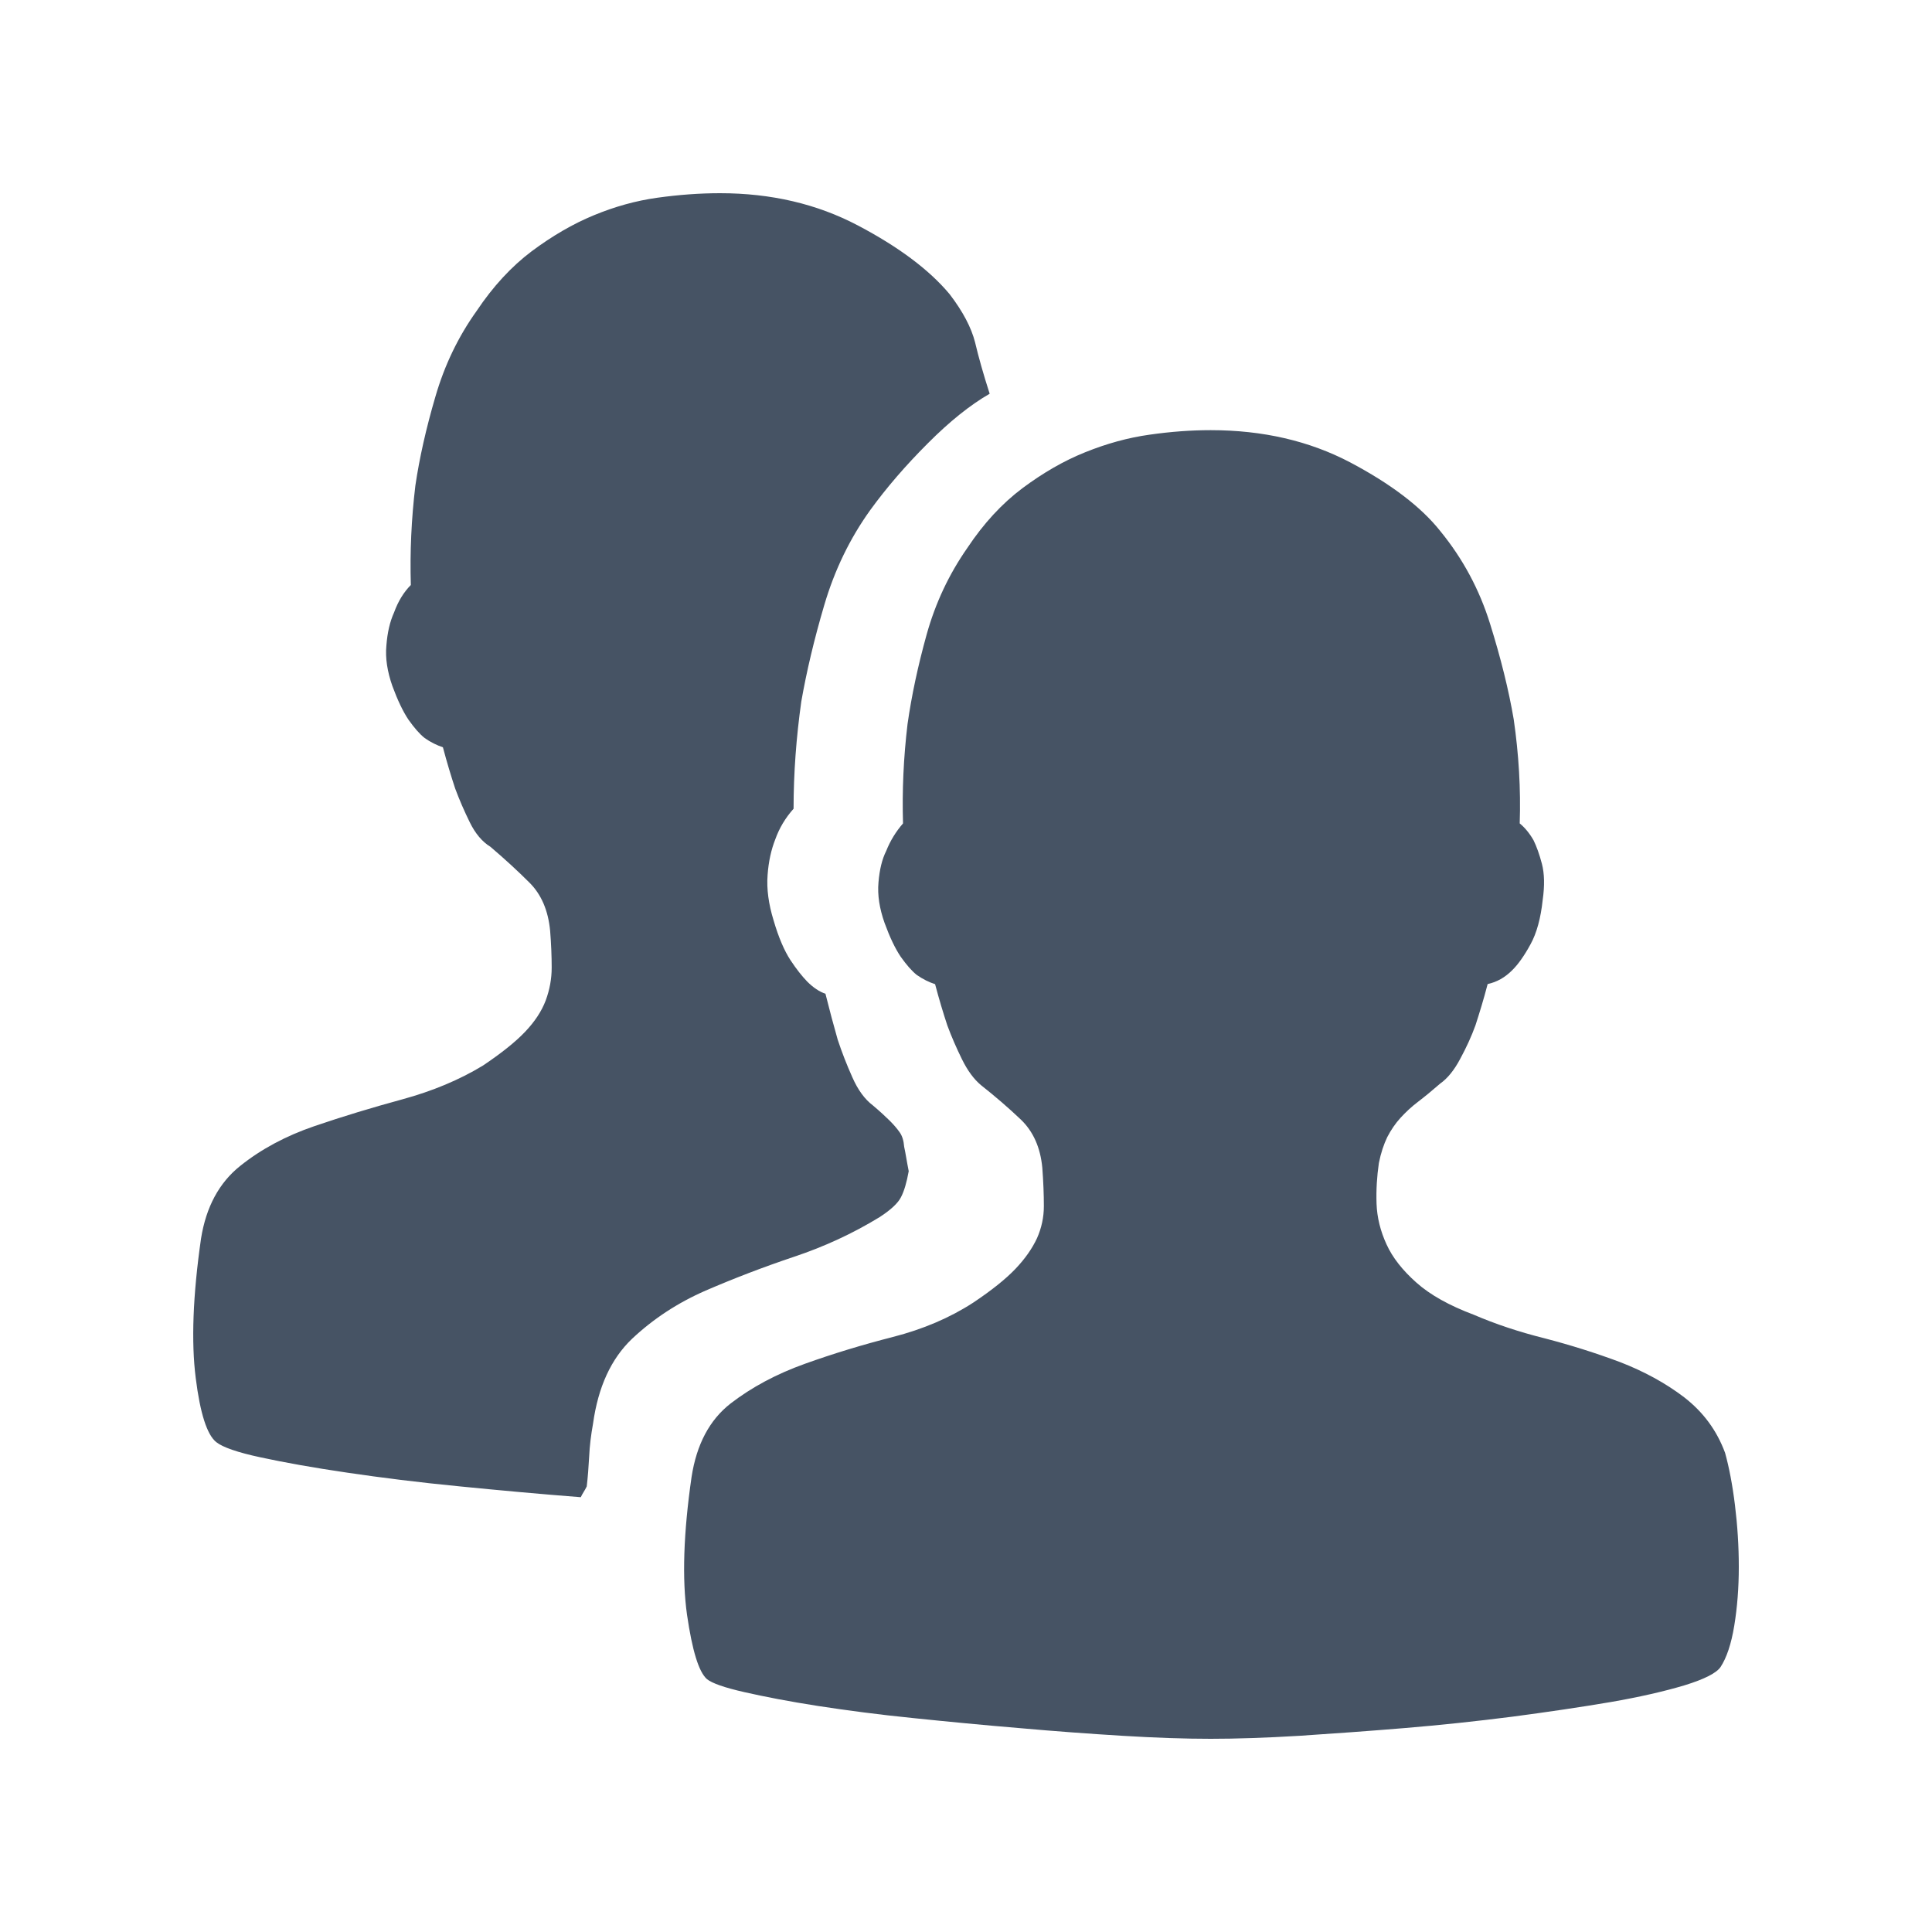 <?xml version="1.0" encoding="UTF-8"?>
<svg width="20px" height="20px" viewBox="0 0 20 20" version="1.1" xmlns="http://www.w3.org/2000/svg" xmlns:xlink="http://www.w3.org/1999/xlink">
    <!-- Generator: Sketch 48.2 (47327) - http://www.bohemiancoding.com/sketch -->
    <title>icon/导航/创建组织</title>
    <desc>Created with Sketch.</desc>
    <defs></defs>
    <g id="Symbols" stroke="none" stroke-width="1" fill="none" fill-rule="evenodd">
        <g id="icon" transform="translate(-480, -217)"></g>
        <g id="icon/导航/创建组织" fill="#465364" fill-rule="nonzero">
            <path d="M9.407,12.124 C9.386,12.24 9.36,12.33 9.327,12.393 C9.296,12.455 9.221,12.525 9.105,12.6 C8.83,12.768 8.535,12.905 8.217,13.011 C7.901,13.117 7.597,13.234 7.305,13.36 C7.014,13.487 6.761,13.654 6.543,13.859 C6.326,14.066 6.192,14.357 6.139,14.738 C6.118,14.854 6.104,14.967 6.099,15.078 C6.093,15.189 6.085,15.292 6.074,15.387 C6.064,15.408 6.053,15.427 6.043,15.443 C6.033,15.459 6.022,15.478 6.012,15.499 C5.6,15.467 5.183,15.429 4.759,15.387 C4.337,15.346 3.947,15.297 3.595,15.245 C3.24,15.193 2.941,15.139 2.7,15.087 C2.456,15.035 2.304,14.981 2.239,14.929 C2.144,14.854 2.072,14.634 2.026,14.264 C1.979,13.894 1.996,13.412 2.081,12.822 C2.133,12.494 2.269,12.243 2.486,12.07 C2.703,11.896 2.959,11.759 3.254,11.658 C3.549,11.557 3.854,11.465 4.166,11.38 C4.477,11.295 4.755,11.179 4.999,11.031 C5.188,10.904 5.334,10.788 5.435,10.682 C5.536,10.576 5.607,10.468 5.649,10.357 C5.69,10.246 5.711,10.133 5.711,10.017 C5.711,9.9 5.706,9.773 5.695,9.636 C5.675,9.424 5.603,9.259 5.482,9.138 C5.36,9.016 5.226,8.893 5.077,8.766 C4.992,8.714 4.92,8.629 4.863,8.512 C4.806,8.396 4.755,8.279 4.712,8.163 C4.67,8.036 4.627,7.894 4.585,7.736 C4.523,7.715 4.458,7.684 4.396,7.64 C4.344,7.599 4.288,7.534 4.229,7.451 C4.172,7.366 4.116,7.249 4.062,7.102 C4.01,6.954 3.987,6.813 4,6.681 C4.01,6.549 4.036,6.436 4.079,6.341 C4.121,6.225 4.18,6.129 4.253,6.056 C4.243,5.717 4.258,5.375 4.3,5.026 C4.342,4.741 4.411,4.434 4.507,4.107 C4.602,3.779 4.745,3.483 4.934,3.219 C5.103,2.966 5.294,2.759 5.504,2.601 C5.716,2.443 5.93,2.318 6.146,2.229 C6.363,2.139 6.582,2.078 6.804,2.047 C7.027,2.016 7.242,2 7.454,2 C7.982,2 8.458,2.111 8.881,2.334 C9.303,2.556 9.621,2.794 9.831,3.046 C9.968,3.225 10.055,3.391 10.094,3.544 C10.13,3.697 10.18,3.874 10.245,4.076 C10.043,4.192 9.829,4.364 9.604,4.59 C9.376,4.818 9.178,5.047 9.009,5.28 C8.797,5.575 8.639,5.903 8.533,6.263 C8.427,6.622 8.349,6.954 8.295,7.262 C8.243,7.632 8.215,8.002 8.215,8.372 C8.13,8.467 8.067,8.573 8.026,8.688 C7.984,8.794 7.956,8.917 7.946,9.059 C7.935,9.202 7.956,9.358 8.008,9.527 C8.06,9.706 8.12,9.843 8.182,9.938 C8.245,10.034 8.304,10.107 8.356,10.161 C8.418,10.223 8.483,10.267 8.545,10.287 C8.587,10.456 8.63,10.616 8.672,10.763 C8.714,10.89 8.764,11.019 8.823,11.151 C8.881,11.283 8.952,11.38 9.037,11.444 C9.112,11.507 9.169,11.561 9.211,11.602 C9.253,11.644 9.287,11.684 9.313,11.721 C9.339,11.757 9.355,11.807 9.36,11.872 C9.374,11.934 9.386,12.019 9.407,12.124 Z M17.858,15.04 C17.899,15.188 17.934,15.368 17.96,15.579 C17.986,15.79 18,16.004 18,16.22 C18,16.437 17.984,16.64 17.953,16.829 C17.922,17.019 17.873,17.163 17.811,17.257 C17.769,17.319 17.644,17.383 17.439,17.446 C17.232,17.508 16.977,17.567 16.671,17.62 C16.365,17.672 16.026,17.722 15.656,17.771 C15.286,17.818 14.914,17.858 14.539,17.889 C14.163,17.92 13.802,17.946 13.452,17.969 C13.103,17.99 12.797,18 12.533,18 C12.269,18 11.965,17.99 11.621,17.969 C11.277,17.948 10.921,17.922 10.551,17.889 C10.18,17.858 9.816,17.823 9.458,17.786 C9.098,17.75 8.768,17.706 8.467,17.66 C8.166,17.613 7.913,17.564 7.706,17.517 C7.499,17.47 7.371,17.425 7.318,17.382 C7.233,17.307 7.166,17.086 7.112,16.716 C7.06,16.346 7.075,15.87 7.159,15.29 C7.211,14.951 7.346,14.698 7.563,14.529 C7.781,14.361 8.036,14.224 8.332,14.118 C8.627,14.012 8.931,13.92 9.244,13.84 C9.555,13.76 9.833,13.642 10.076,13.484 C10.266,13.357 10.412,13.24 10.512,13.135 C10.613,13.029 10.686,12.923 10.735,12.818 C10.782,12.712 10.806,12.601 10.806,12.485 C10.806,12.368 10.801,12.236 10.79,12.089 C10.77,11.877 10.695,11.712 10.568,11.59 C10.441,11.469 10.304,11.351 10.156,11.234 C10.081,11.172 10.015,11.081 9.958,10.965 C9.901,10.849 9.85,10.732 9.807,10.616 C9.765,10.489 9.722,10.347 9.68,10.188 C9.617,10.168 9.553,10.136 9.491,10.093 C9.438,10.051 9.383,9.987 9.324,9.904 C9.266,9.818 9.211,9.702 9.157,9.554 C9.105,9.407 9.082,9.266 9.094,9.134 C9.105,9.002 9.131,8.894 9.174,8.809 C9.216,8.703 9.275,8.608 9.348,8.524 C9.338,8.186 9.353,7.843 9.395,7.494 C9.437,7.199 9.503,6.89 9.593,6.567 C9.683,6.245 9.822,5.947 10.014,5.672 C10.182,5.419 10.373,5.212 10.584,5.054 C10.796,4.896 11.011,4.771 11.233,4.682 C11.456,4.592 11.677,4.531 11.899,4.5 C12.121,4.468 12.332,4.453 12.533,4.453 C13.072,4.453 13.553,4.564 13.976,4.786 C14.398,5.009 14.711,5.247 14.91,5.498 C15.143,5.783 15.315,6.103 15.425,6.457 C15.536,6.812 15.618,7.142 15.67,7.447 C15.722,7.807 15.744,8.167 15.732,8.524 C15.784,8.566 15.833,8.625 15.875,8.698 C15.906,8.761 15.936,8.844 15.962,8.943 C15.988,9.044 15.991,9.167 15.97,9.315 C15.95,9.504 15.908,9.659 15.844,9.775 C15.781,9.891 15.717,9.982 15.654,10.044 C15.579,10.119 15.496,10.166 15.4,10.187 C15.359,10.345 15.315,10.487 15.274,10.614 C15.232,10.73 15.178,10.847 15.115,10.963 C15.053,11.08 14.983,11.165 14.909,11.217 C14.824,11.291 14.747,11.354 14.679,11.406 C14.61,11.458 14.551,11.514 14.497,11.573 C14.445,11.63 14.4,11.696 14.361,11.771 C14.325,11.846 14.295,11.934 14.274,12.04 C14.254,12.177 14.245,12.318 14.25,12.461 C14.255,12.603 14.29,12.744 14.353,12.881 C14.415,13.018 14.519,13.15 14.662,13.277 C14.804,13.404 15.003,13.515 15.256,13.61 C15.479,13.706 15.724,13.788 15.993,13.855 C16.262,13.925 16.521,14.007 16.77,14.1 C17.018,14.196 17.241,14.317 17.435,14.465 C17.632,14.618 17.772,14.807 17.858,15.04 Z" id="Combined-Shape"></path>
        </g>
    </g>
</svg>